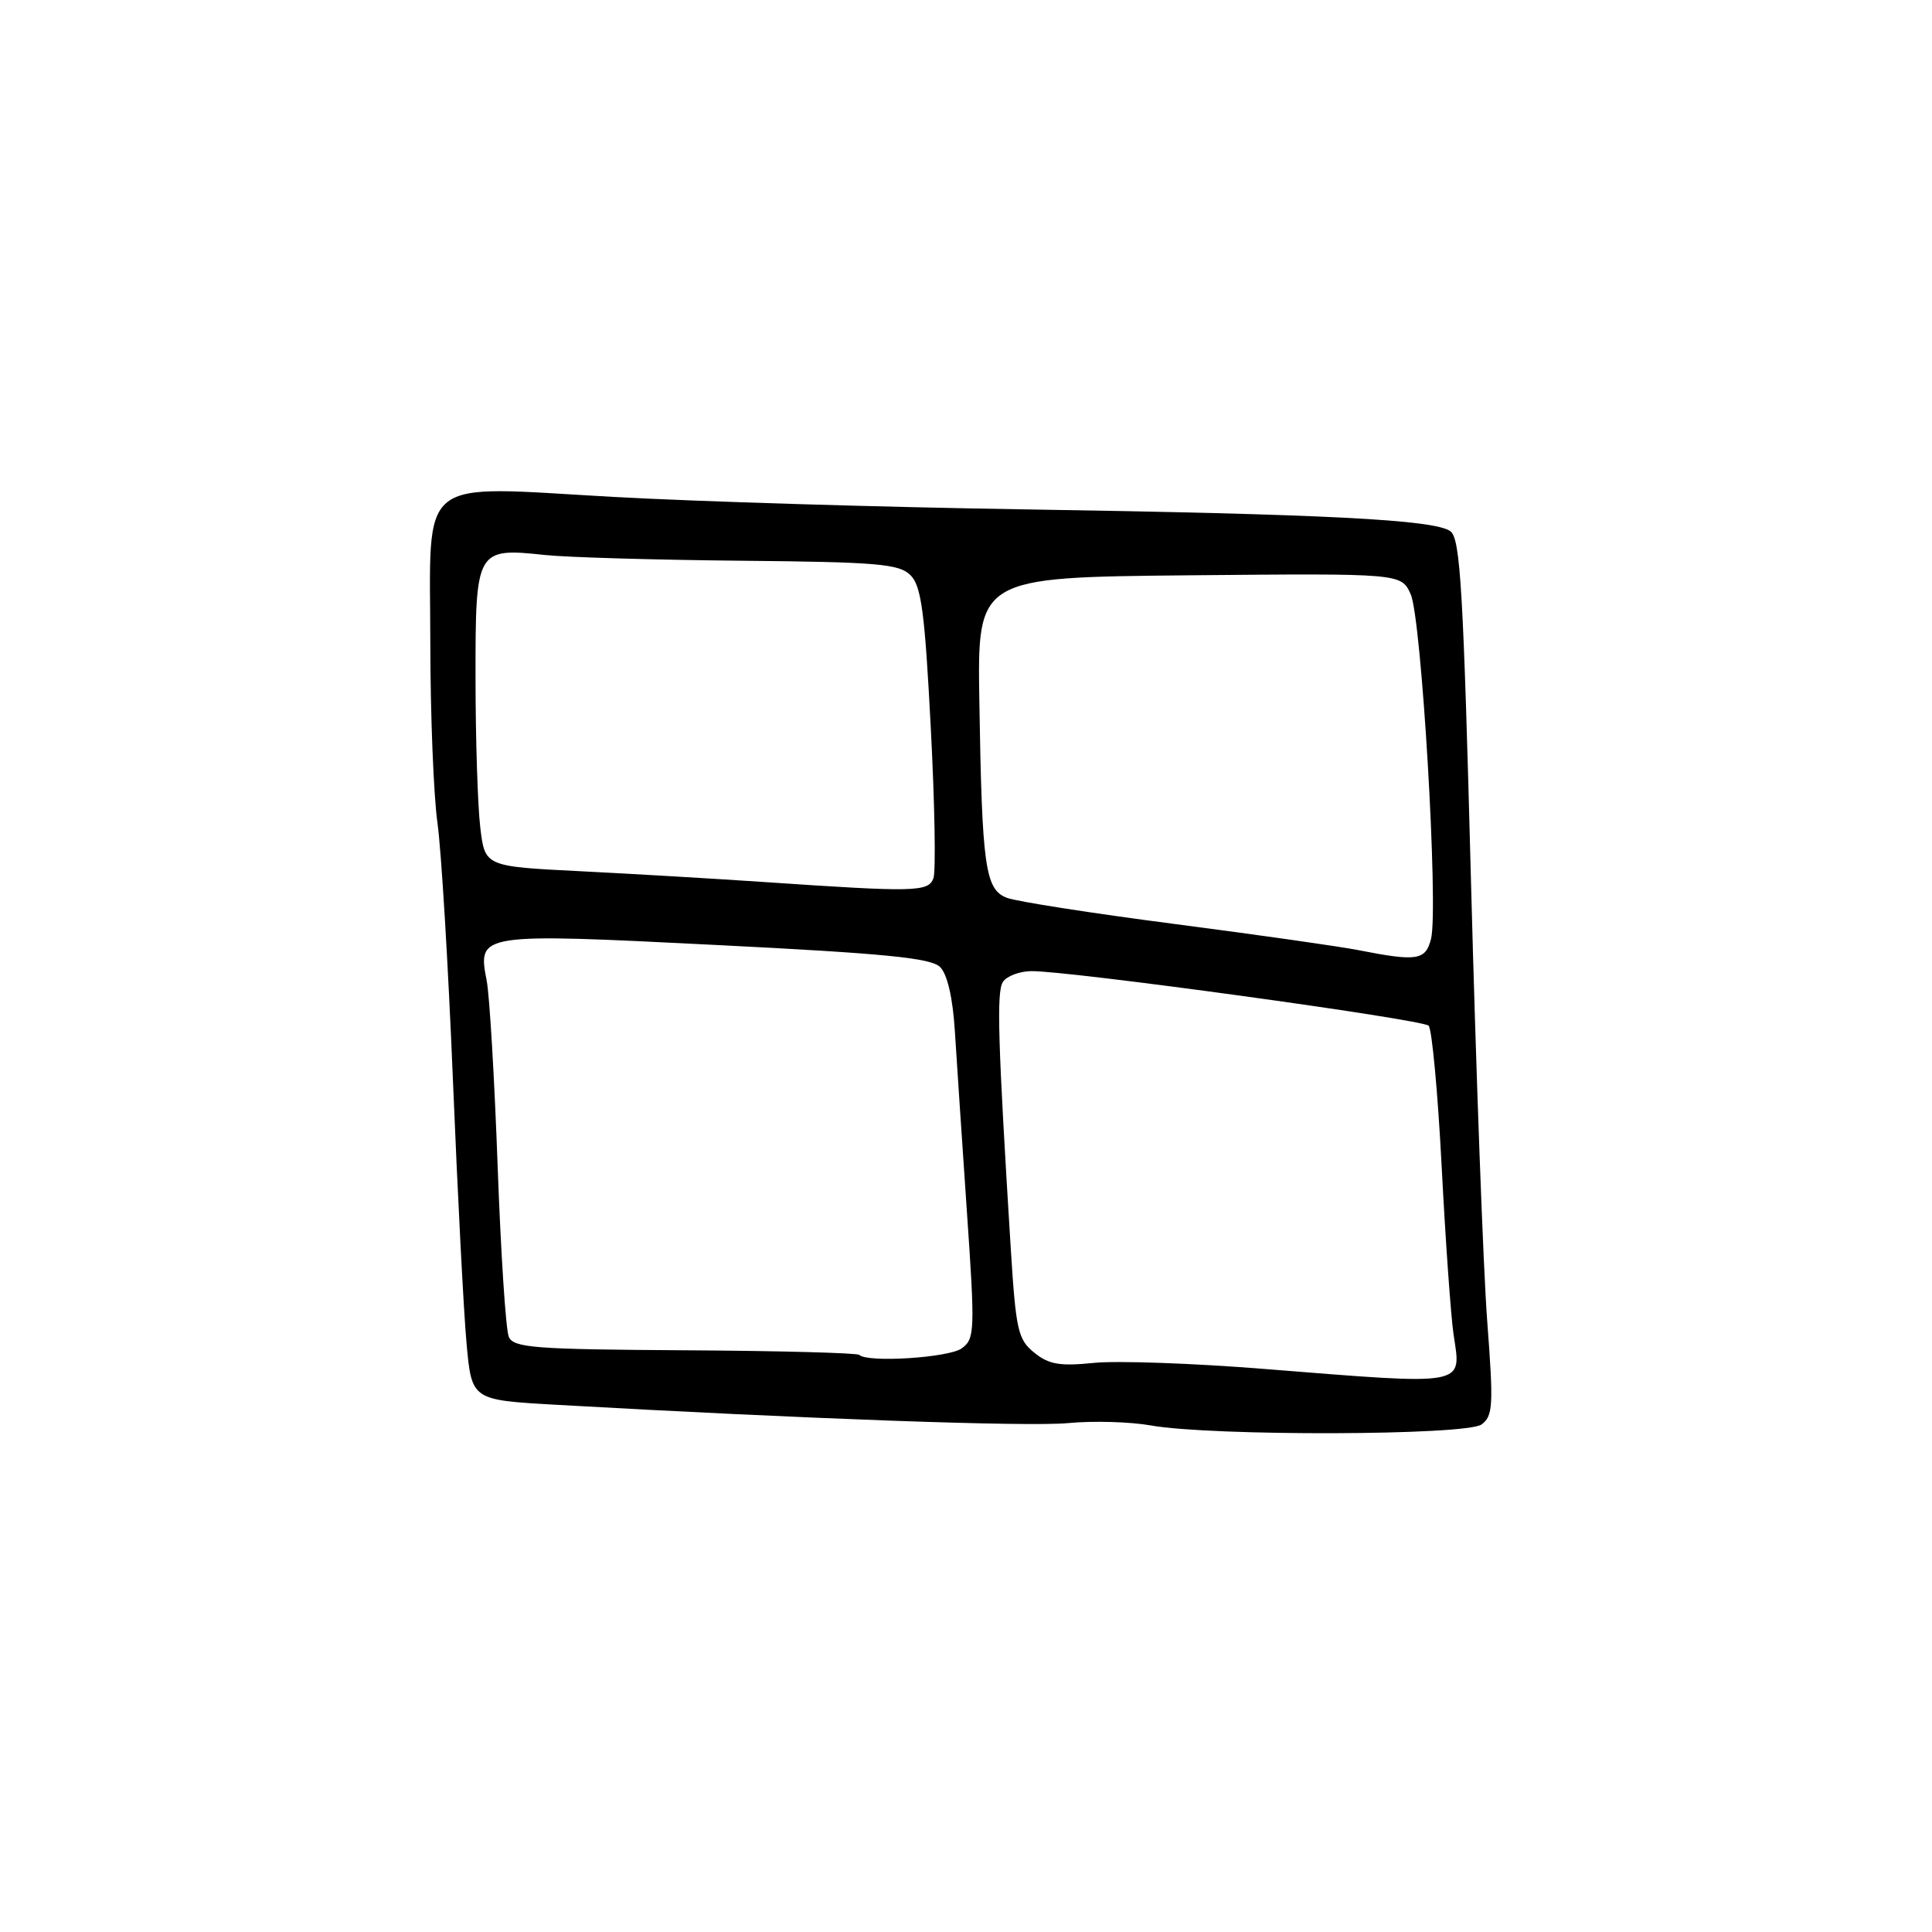 <?xml version="1.0" encoding="UTF-8" standalone="no"?>
<!DOCTYPE svg PUBLIC "-//W3C//DTD SVG 1.1//EN" "http://www.w3.org/Graphics/SVG/1.1/DTD/svg11.dtd" >
<svg xmlns="http://www.w3.org/2000/svg" xmlns:xlink="http://www.w3.org/1999/xlink" version="1.1" viewBox="0 0 256 256">
 <g >
 <path fill="currentColor"
d=" M 196.31 188.75 C 197.84 187.62 197.91 186.26 197.06 175.00 C 196.54 168.12 195.58 142.03 194.92 117.01 C 193.90 78.04 193.51 71.36 192.18 70.39 C 190.08 68.86 175.75 68.12 135.50 67.49 C 116.80 67.20 92.38 66.46 81.23 65.84 C 54.90 64.38 56.99 62.69 57.02 85.40 C 57.03 94.81 57.46 105.42 57.96 109.00 C 58.47 112.58 59.39 127.88 60.01 143.00 C 60.63 158.12 61.44 173.88 61.82 178.00 C 62.50 185.50 62.50 185.50 73.50 186.13 C 106.46 188.00 136.21 189.07 141.50 188.57 C 144.80 188.25 149.75 188.39 152.50 188.88 C 160.65 190.32 194.32 190.22 196.31 188.75 Z  M 167.50 181.39 C 158.15 180.64 148.00 180.28 144.95 180.59 C 140.43 181.05 138.97 180.80 137.04 179.23 C 134.88 177.49 134.61 176.26 133.93 165.41 C 132.23 138.00 132.03 131.43 132.89 130.11 C 133.38 129.35 135.07 128.70 136.64 128.68 C 141.42 128.60 188.44 135.06 189.30 135.91 C 189.74 136.35 190.52 144.76 191.03 154.60 C 191.54 164.45 192.25 174.46 192.61 176.86 C 193.64 183.73 194.64 183.55 167.50 181.39 Z  M 113.86 179.53 C 113.60 179.27 103.21 178.99 90.76 178.92 C 70.80 178.80 68.05 178.59 67.42 177.14 C 67.02 176.24 66.36 166.05 65.94 154.50 C 65.52 142.95 64.87 131.90 64.49 129.95 C 63.27 123.65 63.37 123.63 95.00 125.22 C 117.35 126.34 123.37 126.94 124.57 128.14 C 125.53 129.10 126.25 132.23 126.52 136.58 C 126.76 140.39 127.47 151.11 128.11 160.41 C 129.21 176.39 129.17 177.40 127.44 178.66 C 125.75 179.91 114.93 180.59 113.86 179.53 Z  M 180.00 125.90 C 177.53 125.41 166.55 123.85 155.61 122.43 C 144.67 121.01 134.69 119.45 133.43 118.97 C 130.54 117.87 130.12 114.92 129.77 93.00 C 129.50 76.50 129.50 76.50 157.58 76.23 C 185.67 75.97 185.67 75.97 186.92 78.73 C 188.36 81.88 190.63 120.36 189.62 124.40 C 188.90 127.25 187.79 127.43 180.00 125.90 Z  M 101.50 116.89 C 94.90 116.44 83.82 115.79 76.88 115.44 C 64.26 114.81 64.26 114.81 63.64 109.66 C 63.30 106.82 63.01 97.88 63.01 89.79 C 63.00 72.75 63.10 72.57 72.21 73.54 C 75.12 73.85 86.82 74.19 98.21 74.30 C 116.32 74.47 119.15 74.72 120.65 76.22 C 122.08 77.65 122.54 81.12 123.33 96.37 C 123.86 106.50 124.02 115.51 123.68 116.39 C 122.99 118.19 121.24 118.23 101.50 116.89 Z "/>
</g>
</svg>